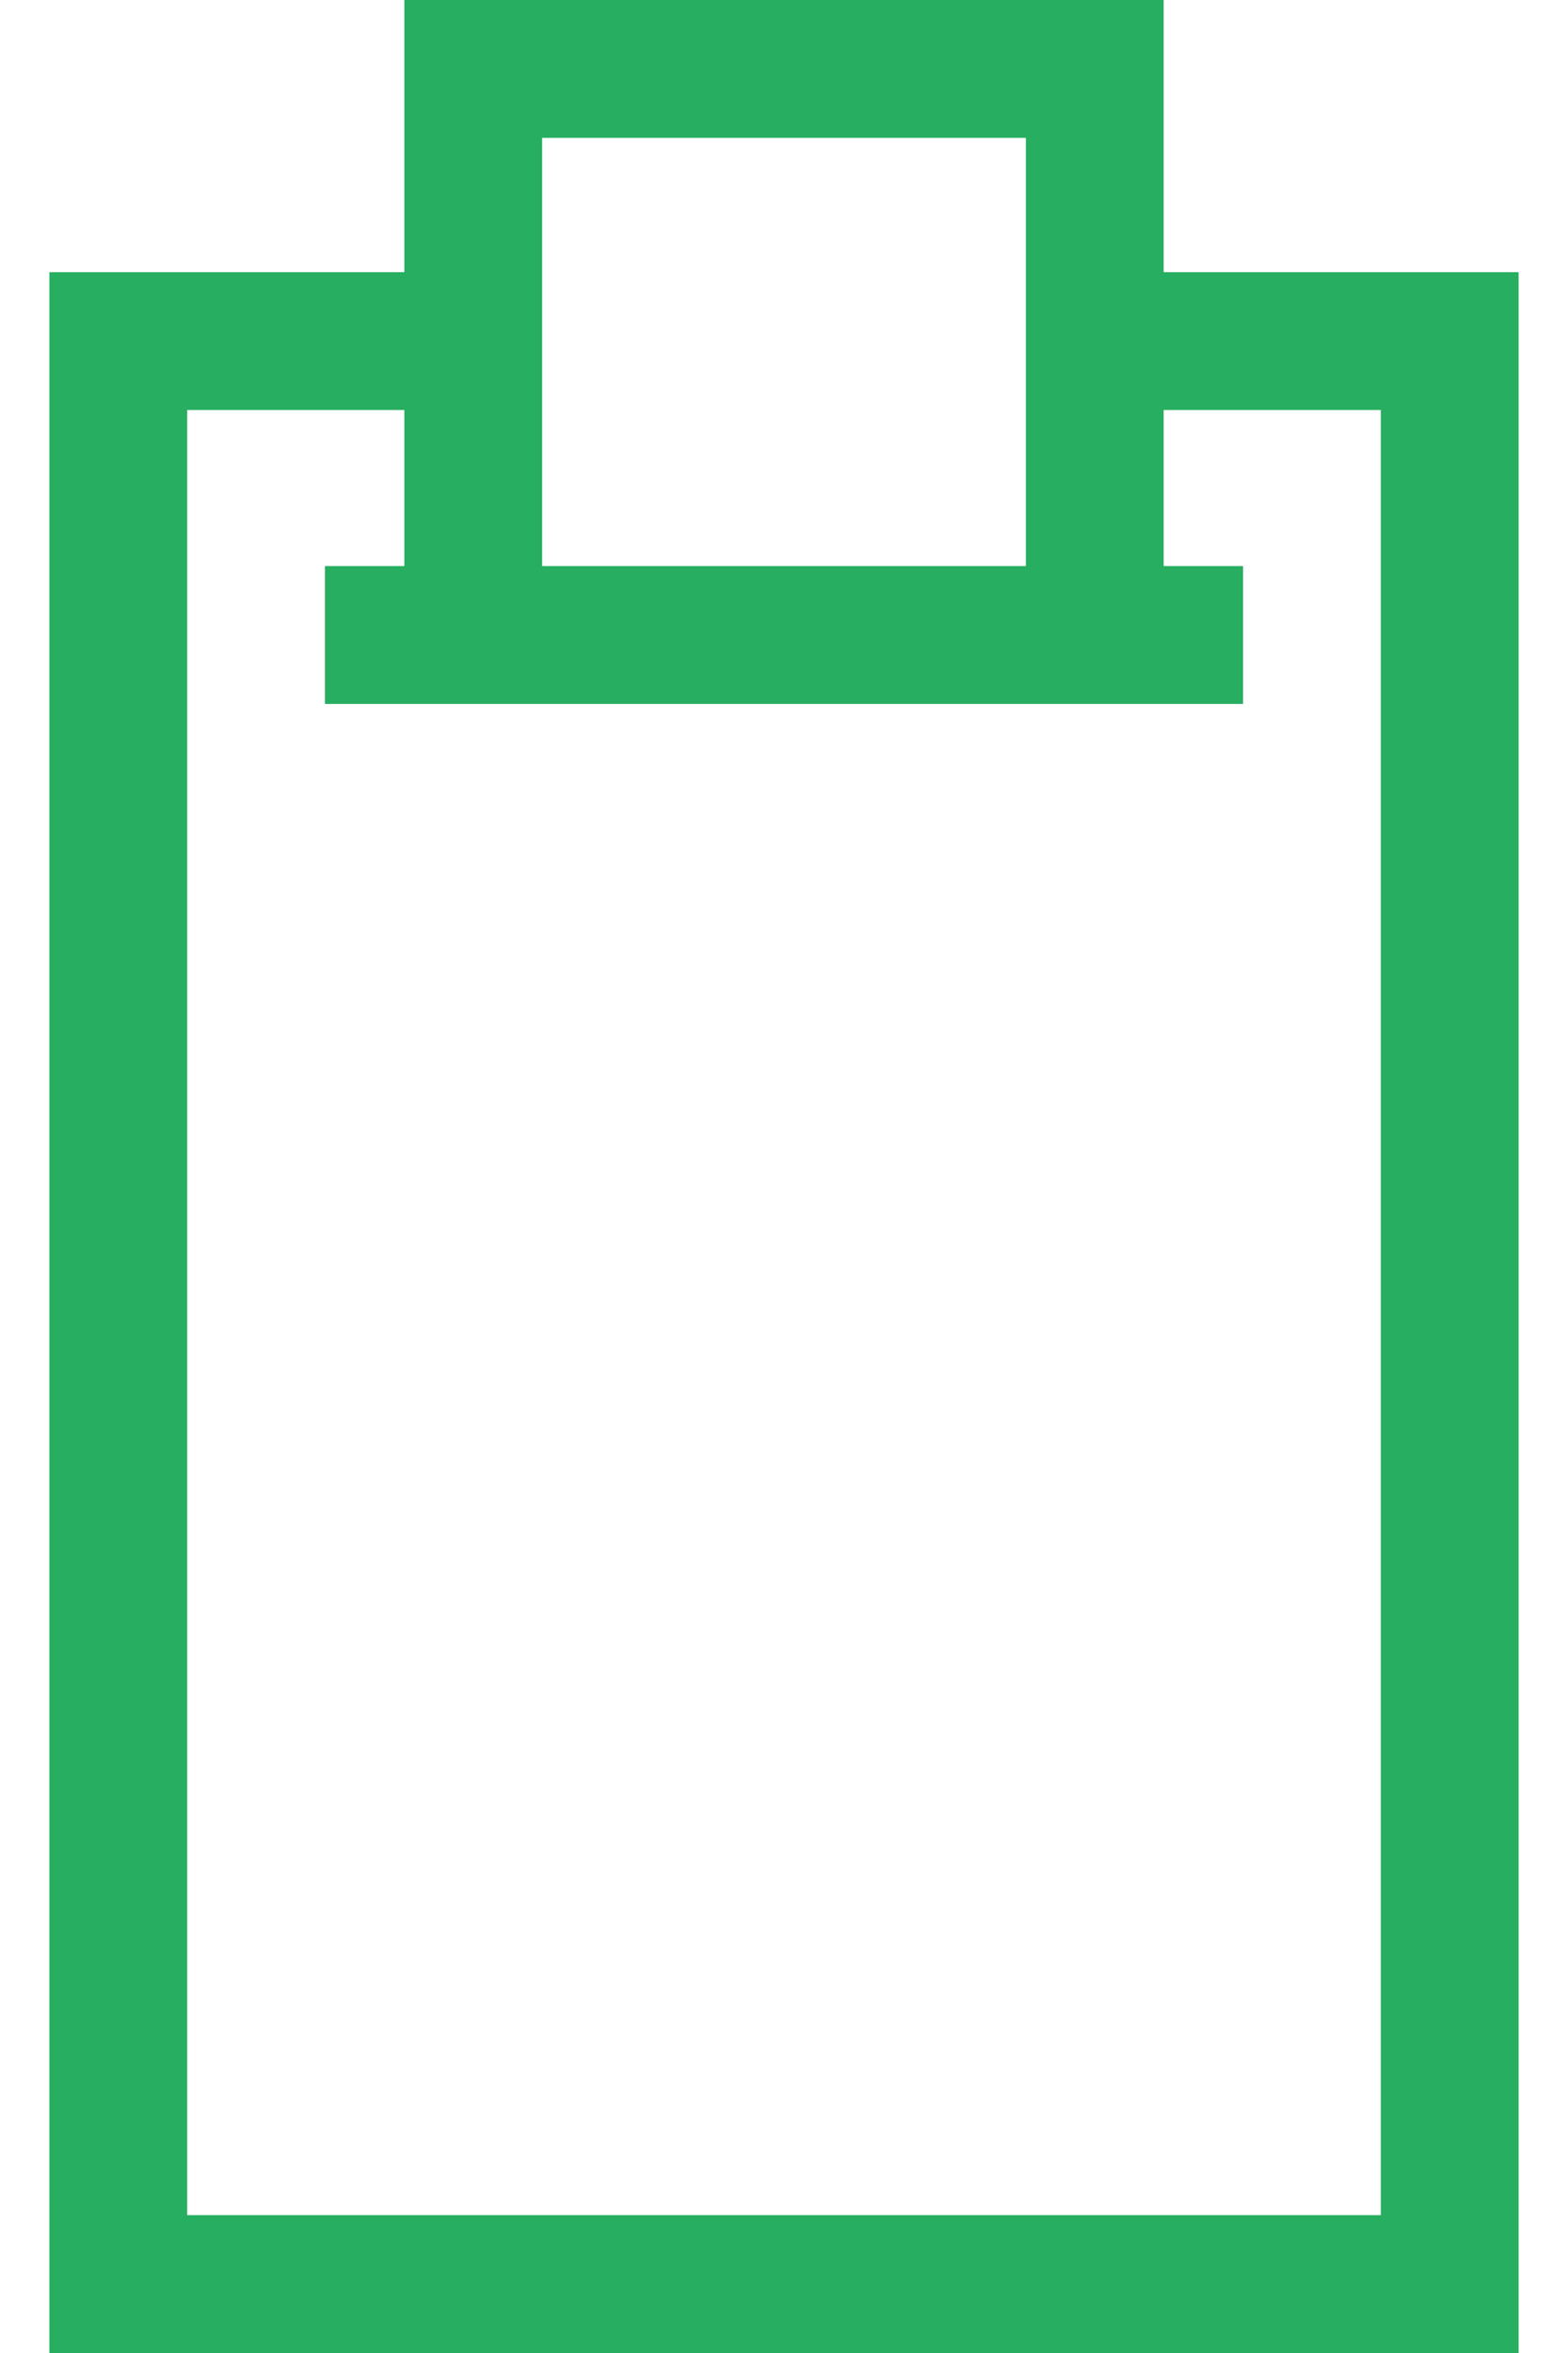 <svg width="8" height="12" viewBox="0 0 8 12" fill="none" xmlns="http://www.w3.org/2000/svg">
<path d="M5.937 1.388V0H2.063V1.388H0.252V12H7.748V1.388H5.937ZM5.234 0.703V2.887H2.766V0.703H5.234ZM7.045 11.297H0.955V2.091H2.063V2.887H1.658V3.59H6.342V2.887H5.937V2.091H7.045V11.297Z" fill="#27AE60"/>
</svg>
